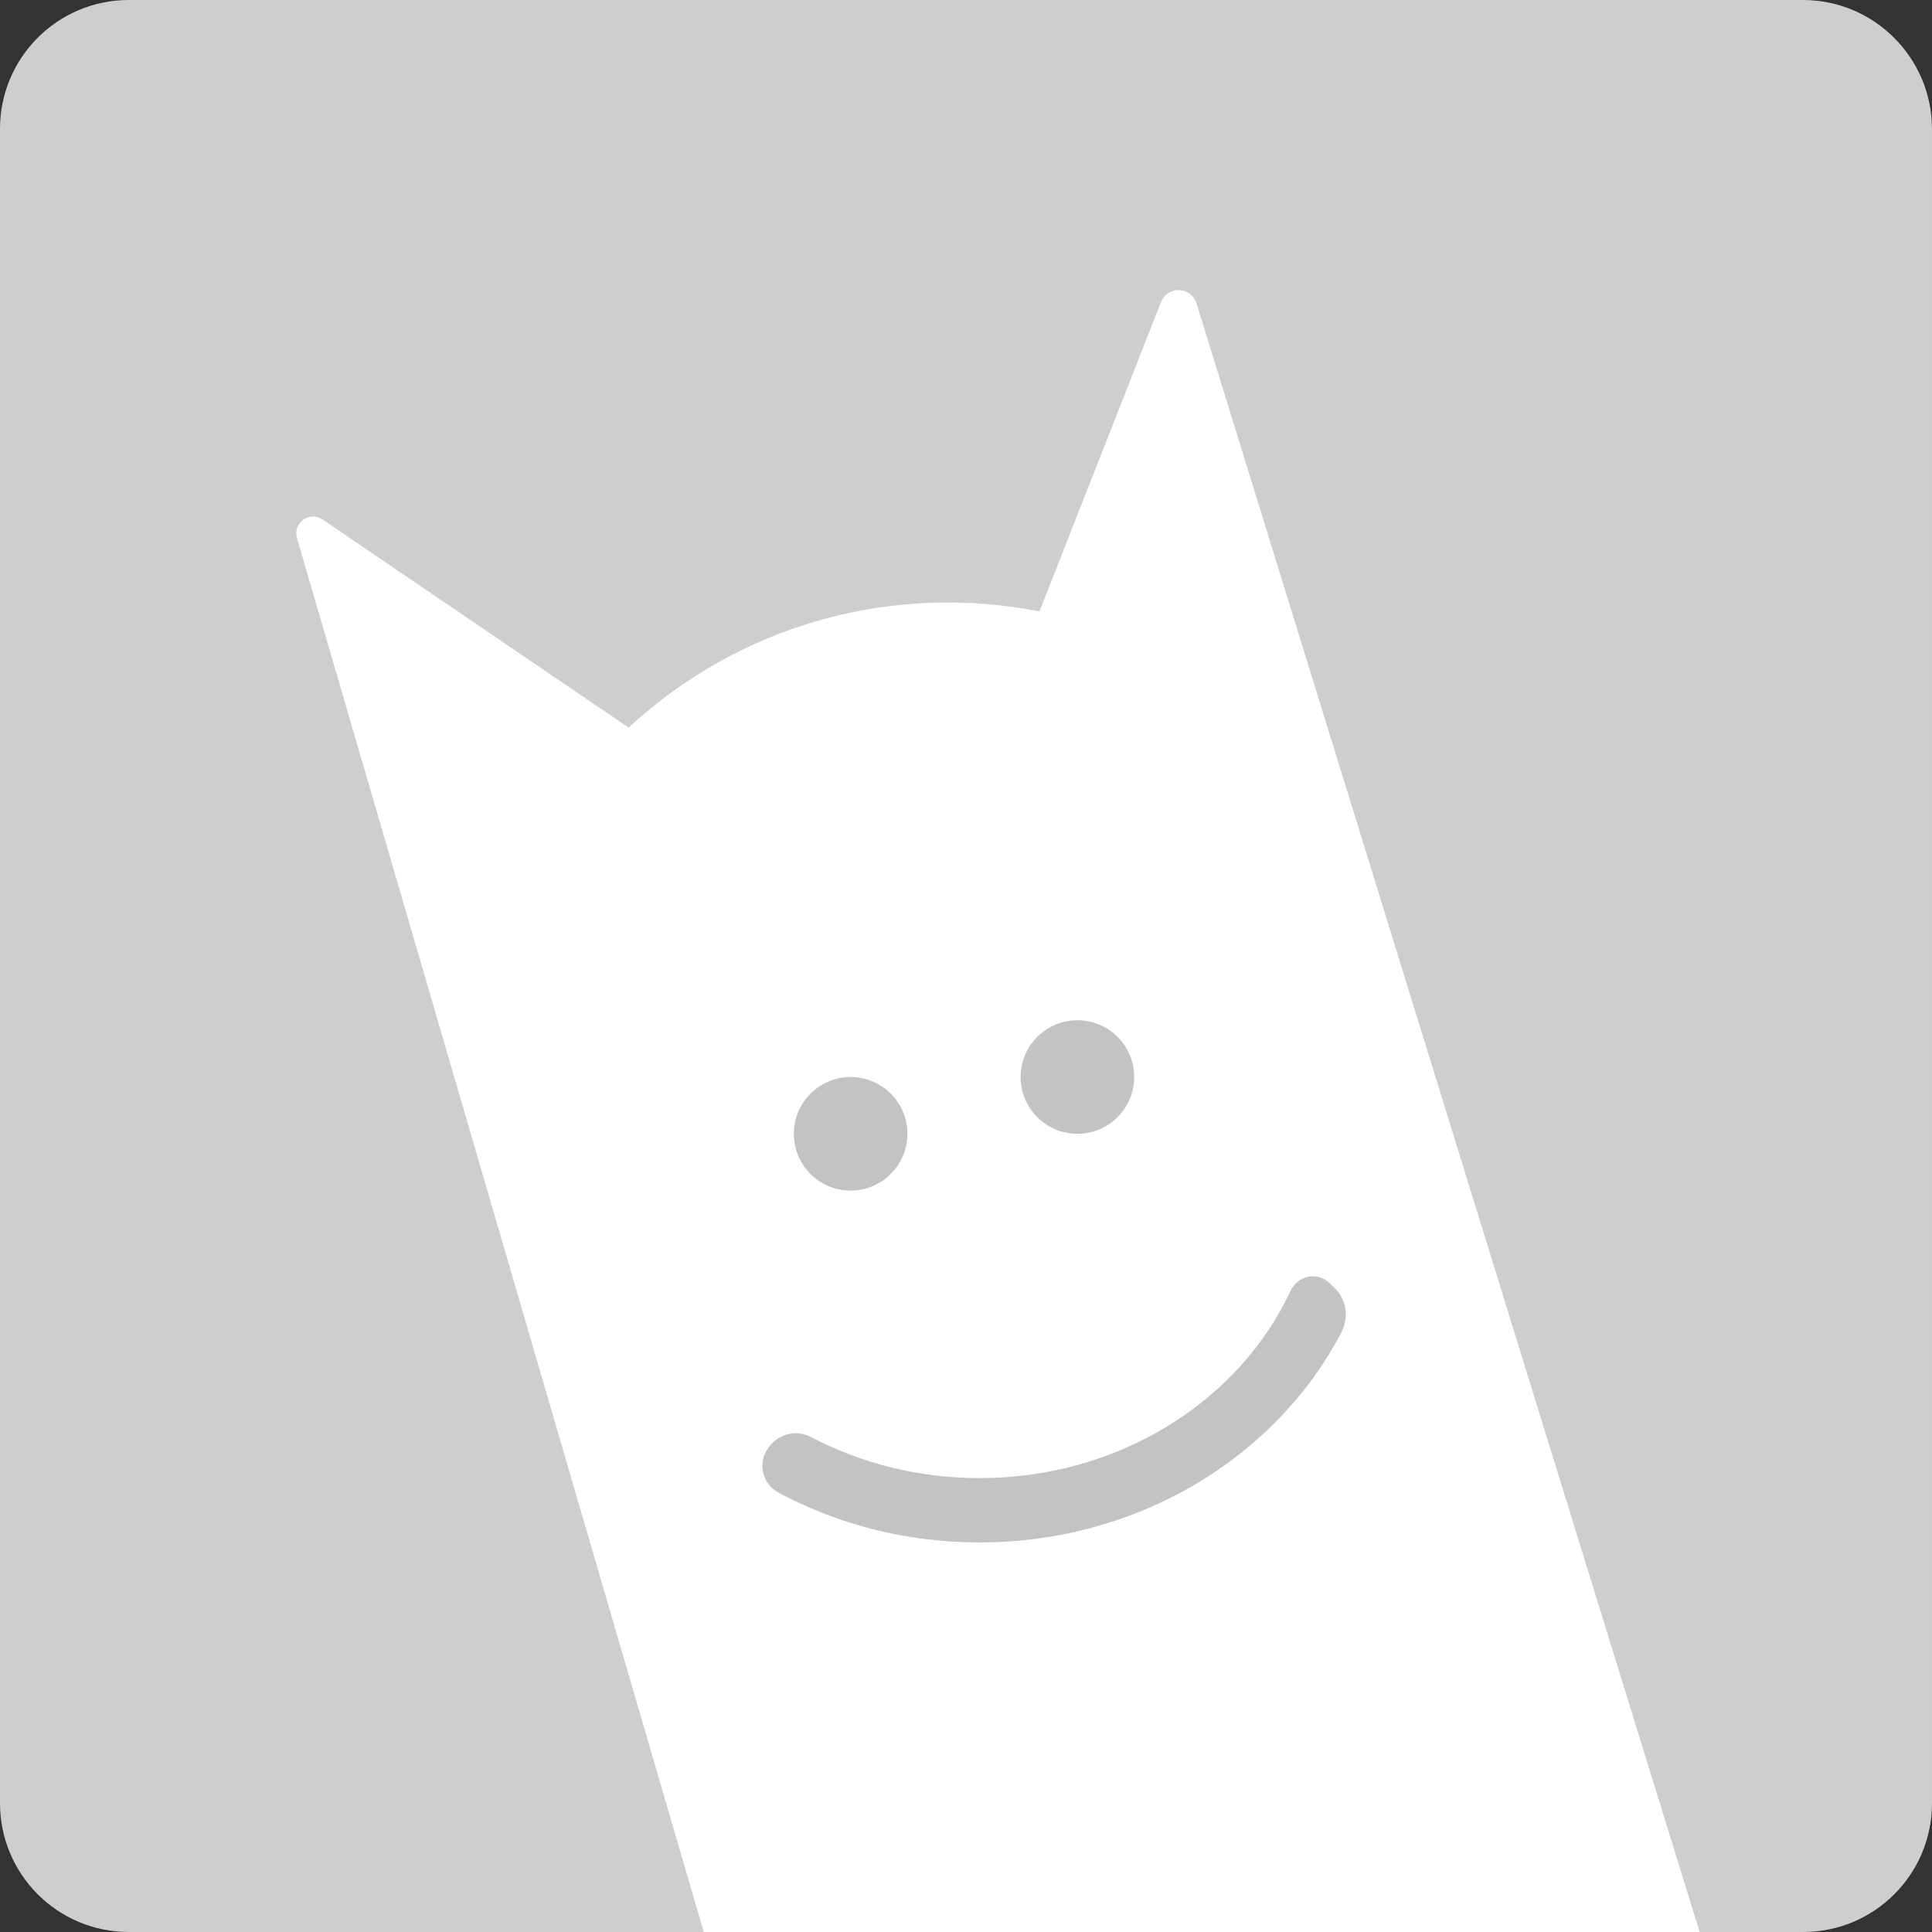 <?xml version="1.0" standalone="no"?><!DOCTYPE svg PUBLIC "-//W3C//DTD SVG 1.1//EN" "http://www.w3.org/Graphics/SVG/1.1/DTD/svg11.dtd"><svg t="1505049636707" class="icon" style="" viewBox="0 0 1024 1024" version="1.1" xmlns="http://www.w3.org/2000/svg" p-id="4478" xmlns:xlink="http://www.w3.org/1999/xlink" width="200" height="200"><rect x="0" y="0" width="1024" height="1024" fill="#333333" stroke="none"/><defs><style type="text/css"></style></defs><path d="M955.607 0H68.293C30.497 0 0 30.597 0 68.293v887.413c0 37.696 30.497 68.293 68.293 68.293h887.413c37.696 0 68.293-30.497 68.293-68.293V68.293C1023.9 30.597 993.303 0 955.607 0z" fill="#CECECE" p-id="4479"></path><path d="M634.138 160.655c-2.9-8.899-15.398-9.299-18.798-0.5l-64.394 163.884c-36.996-7.199-76.393-6.399-115.089 4.3-39.796 10.999-74.393 31.197-102.69 57.294l-162.184-110.289c-6.899-4.7-15.898 1.9-13.599 9.799l217.379 744.927h527.948l-268.574-869.415z" fill="#FFFFFF" p-id="4480"></path><path d="M707.531 682.833c-0.9-0.8-1.7-1.7-2.6-2.5-6.399-6.499-16.998-4.5-20.898 3.8-27.097 58.194-90.591 99.29-164.784 99.29-32.697 0-63.194-7.999-89.491-21.798-8.199-4.3-18.198-1.3-23.098 6.599-0.1 0.1-0.1 0.2-0.2 0.3-4.9 7.999-1.9 18.298 6.199 22.598 31.297 16.798 67.693 26.397 106.49 26.397 84.292 0 157.085-45.296 191.481-110.689 4.4-8.099 3.3-17.798-3.1-23.998z m-256.675-51.795c16.598 0 30.097-13.499 30.097-30.097s-13.499-30.097-30.097-30.097-30.097 13.499-30.097 30.097 13.399 30.097 30.097 30.097zM571.044 600.941c16.598 0 30.097-13.499 30.097-30.097s-13.499-30.097-30.097-30.097-30.097 13.499-30.097 30.097 13.499 30.097 30.097 30.097z" fill="#C3C3C3" p-id="4481"></path></svg>
